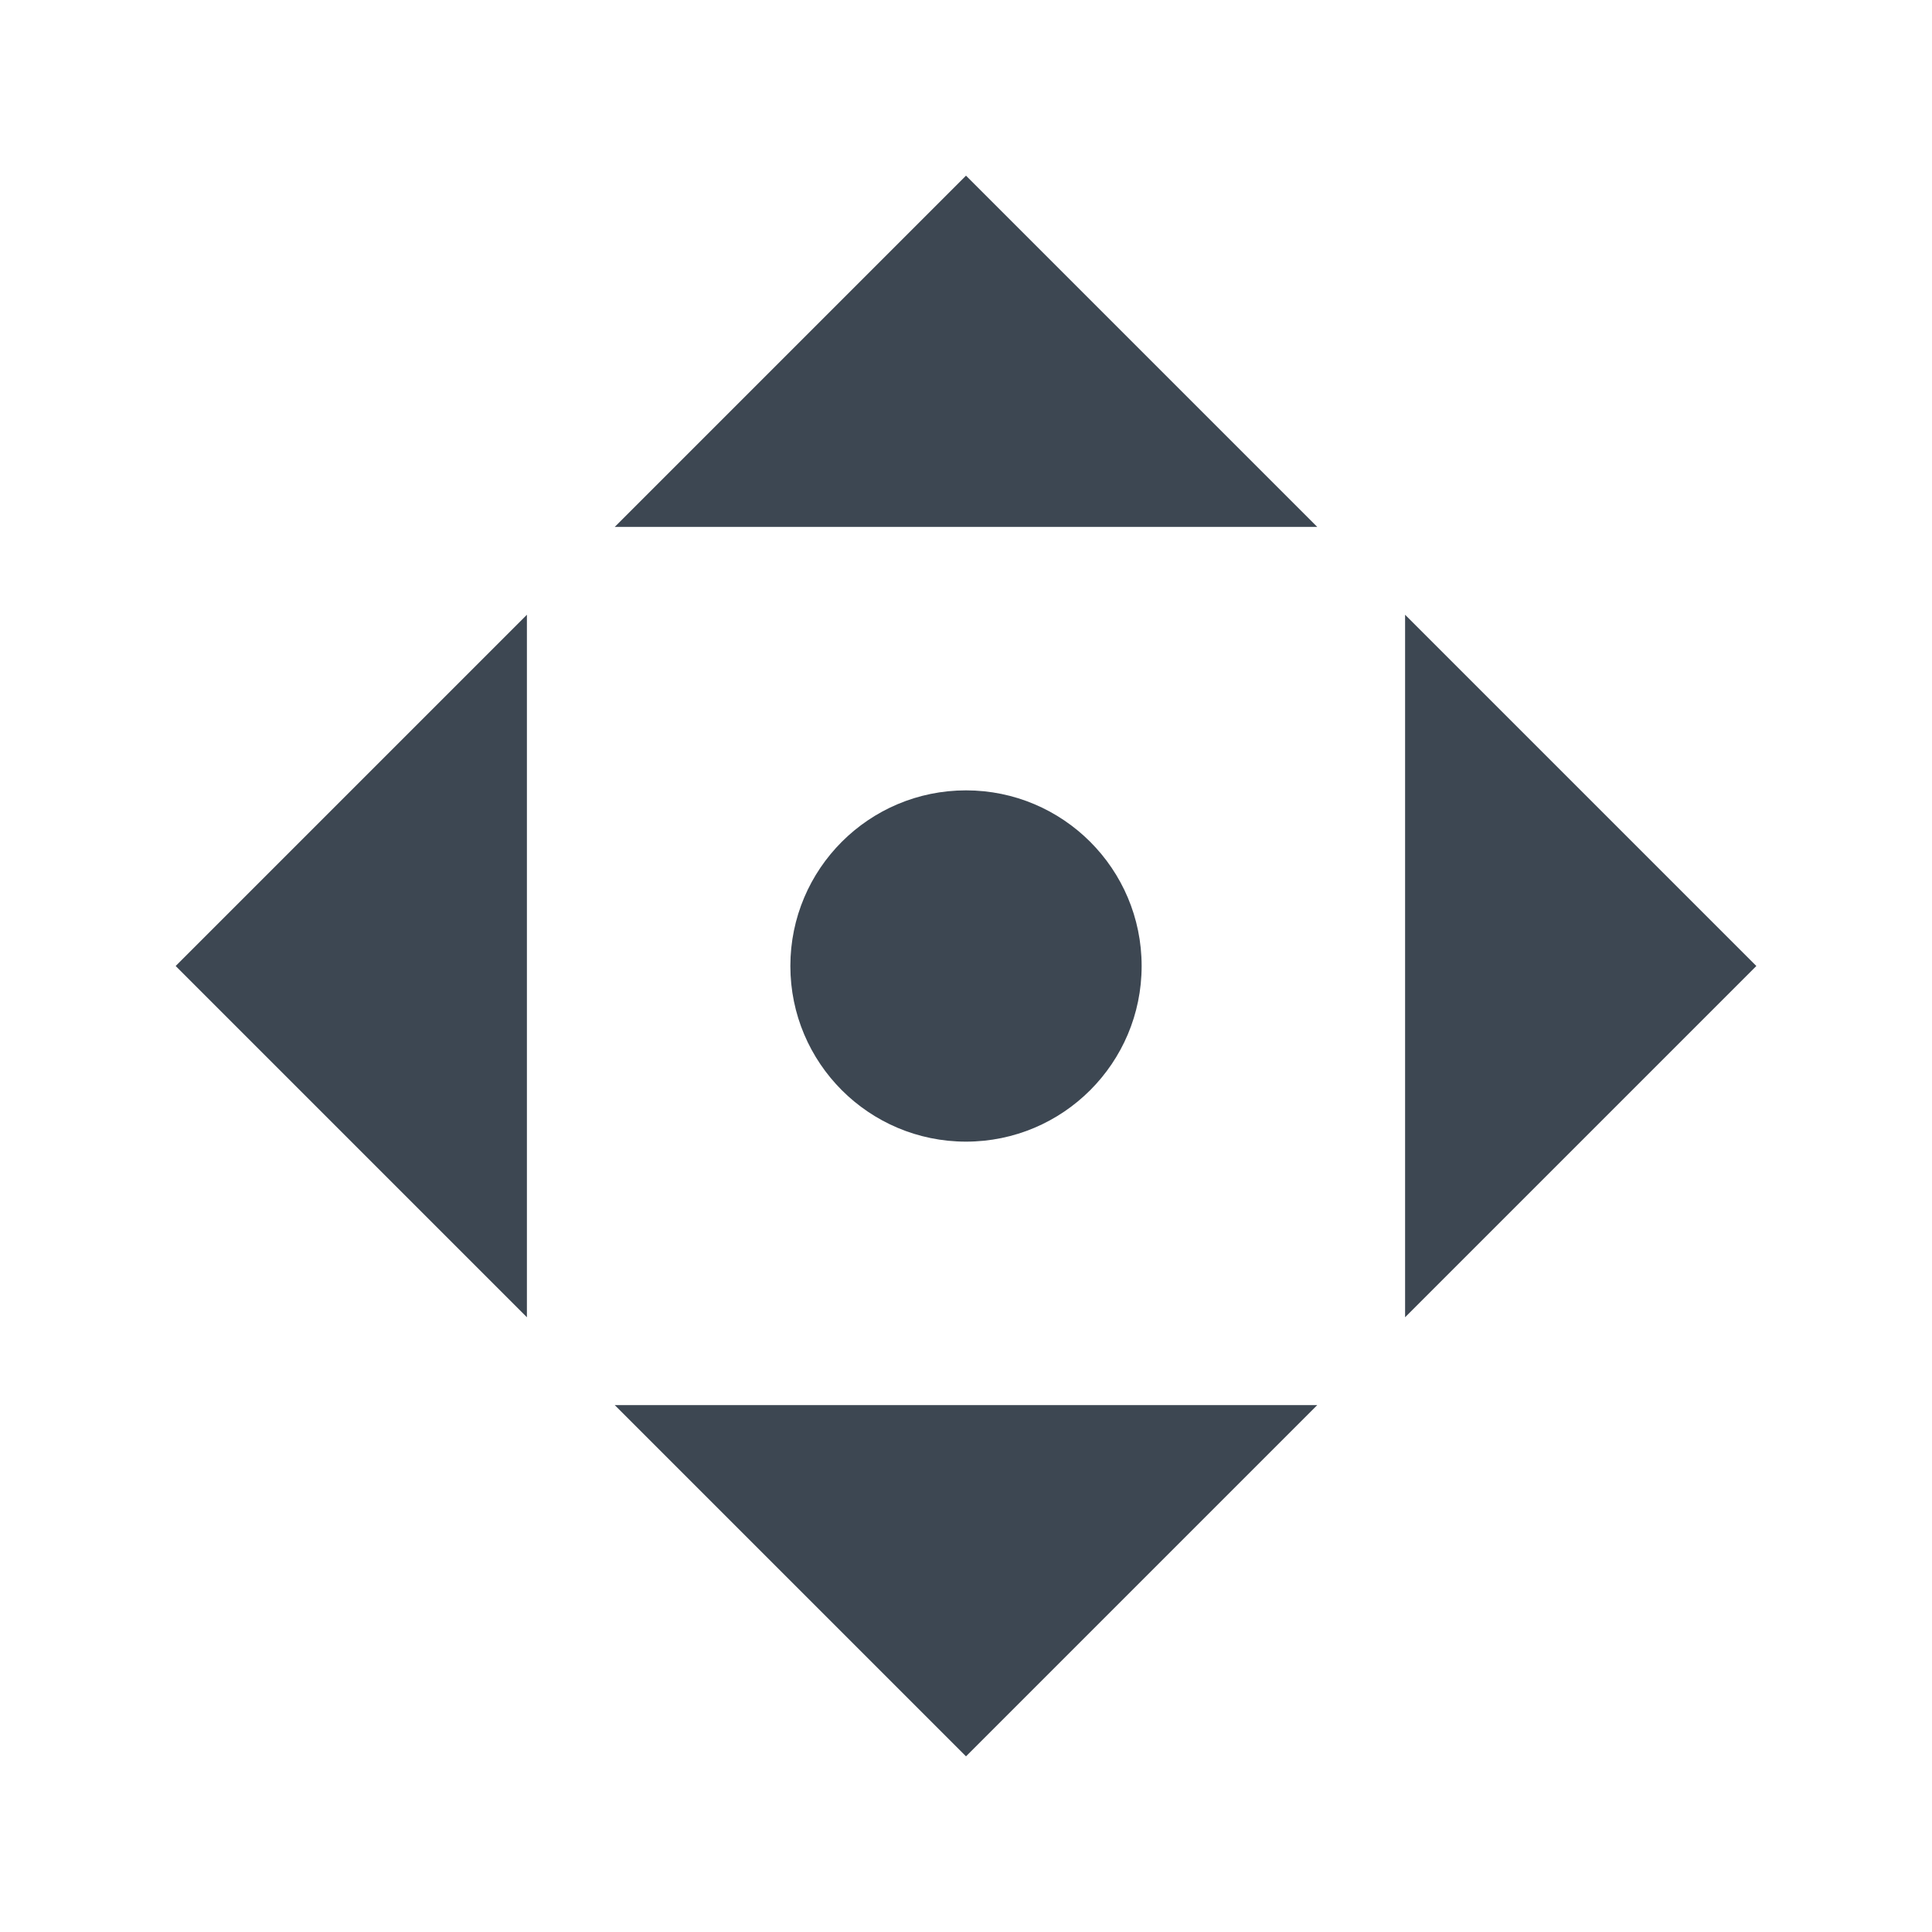 <?xml version="1.0" encoding="UTF-8" standalone="no"?>
<svg width="22px" height="22px" viewBox="0 0 22 22" version="1.1" xmlns="http://www.w3.org/2000/svg" xmlns:xlink="http://www.w3.org/1999/xlink" xmlns:sketch="http://www.bohemiancoding.com/sketch/ns">
    <!-- Generator: Sketch 3.4.4 (17249) - http://www.bohemiancoding.com/sketch -->
    <title>icon-position-22px</title>
    <desc>Created with Sketch.</desc>
    <defs></defs>
    <g id="22px" stroke="none" stroke-width="1" fill="none" fill-rule="evenodd" sketch:type="MSPage">
        <g id="icon-position-22px" sketch:type="MSArtboardGroup" fill="#3D4752">
            <path d="M11,20 L15,16 L7,16 L11,20 Z" id="Shape" sketch:type="MSShapeGroup"></path>
            <path d="M7,6 L15,6 L11,2 L7,6 Z" id="Shape" sketch:type="MSShapeGroup"></path>
            <path d="M16,7 L16,15 L20,11 L16,7 Z" id="Shape" sketch:type="MSShapeGroup"></path>
            <path d="M6,15 L6,7 L2,11 L6,15 Z" id="Shape" sketch:type="MSShapeGroup"></path>
            <circle id="Oval" sketch:type="MSShapeGroup" cx="11" cy="11" r="2"></circle>
        </g>
    </g>
</svg>